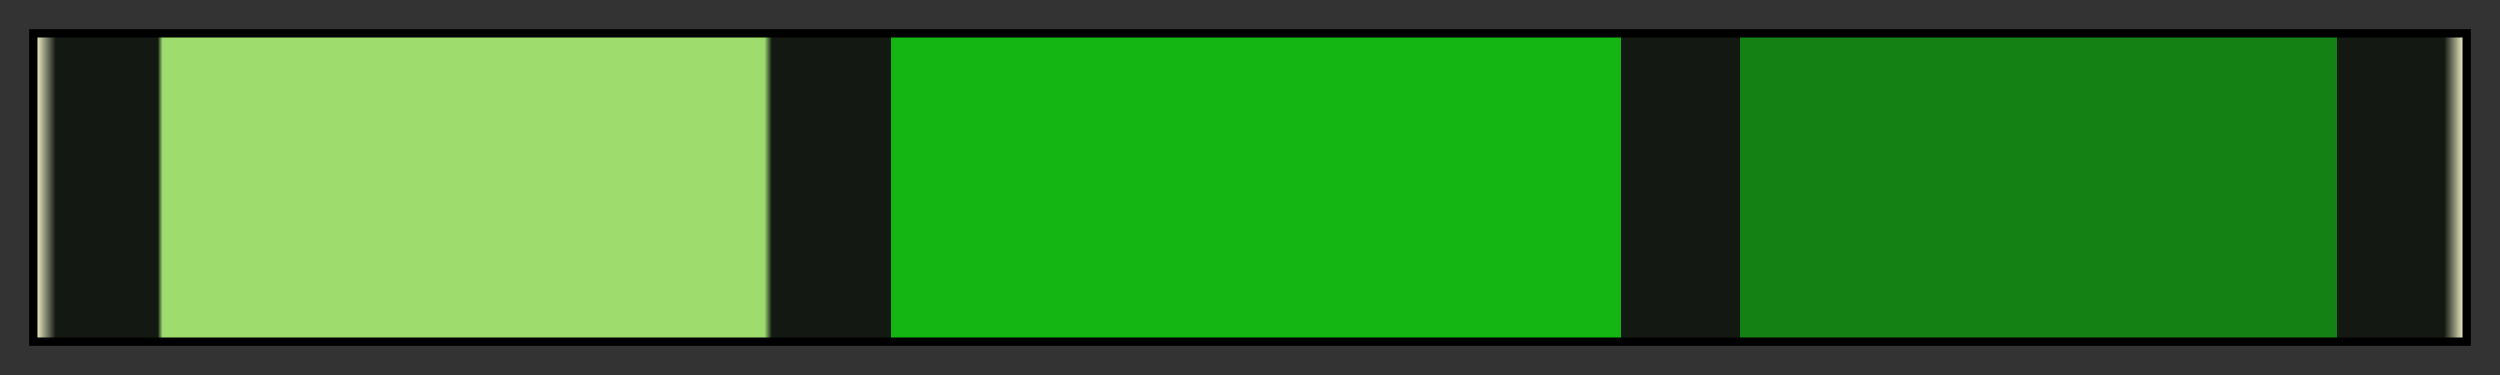 <svg height="45" viewBox="0 0 300 45" width="300" xmlns="http://www.w3.org/2000/svg" xmlns:xlink="http://www.w3.org/1999/xlink"><rect x="0" y="0" width="300" height="45" fill="#333333" stroke="none"/><linearGradient id="a" gradientUnits="objectBoundingBox" spreadMethod="pad" x1="0%" x2="100%" y1="0%" y2="0%"><stop offset="0" stop-color="#f4f4c9"/><stop offset=".008" stop-color="#131813"/><stop offset=".05" stop-color="#131813"/><stop offset=".052" stop-color="#9edc6e"/><stop offset=".3" stop-color="#9edc6e"/><stop offset=".303" stop-color="#131813"/><stop offset=".352" stop-color="#131813"/><stop offset=".352" stop-color="#13b613"/><stop offset=".653" stop-color="#13b613"/><stop offset=".653" stop-color="#131813"/><stop offset=".702" stop-color="#131813"/><stop offset=".702" stop-color="#138113"/><stop offset=".948" stop-color="#138113"/><stop offset=".948" stop-color="#131813"/><stop offset=".992" stop-color="#131813"/><stop offset="1" stop-color="#f4f4c9"/></linearGradient><path d="m4 4h292v37h-292z" fill="url(#a)" stroke="#000"/></svg>